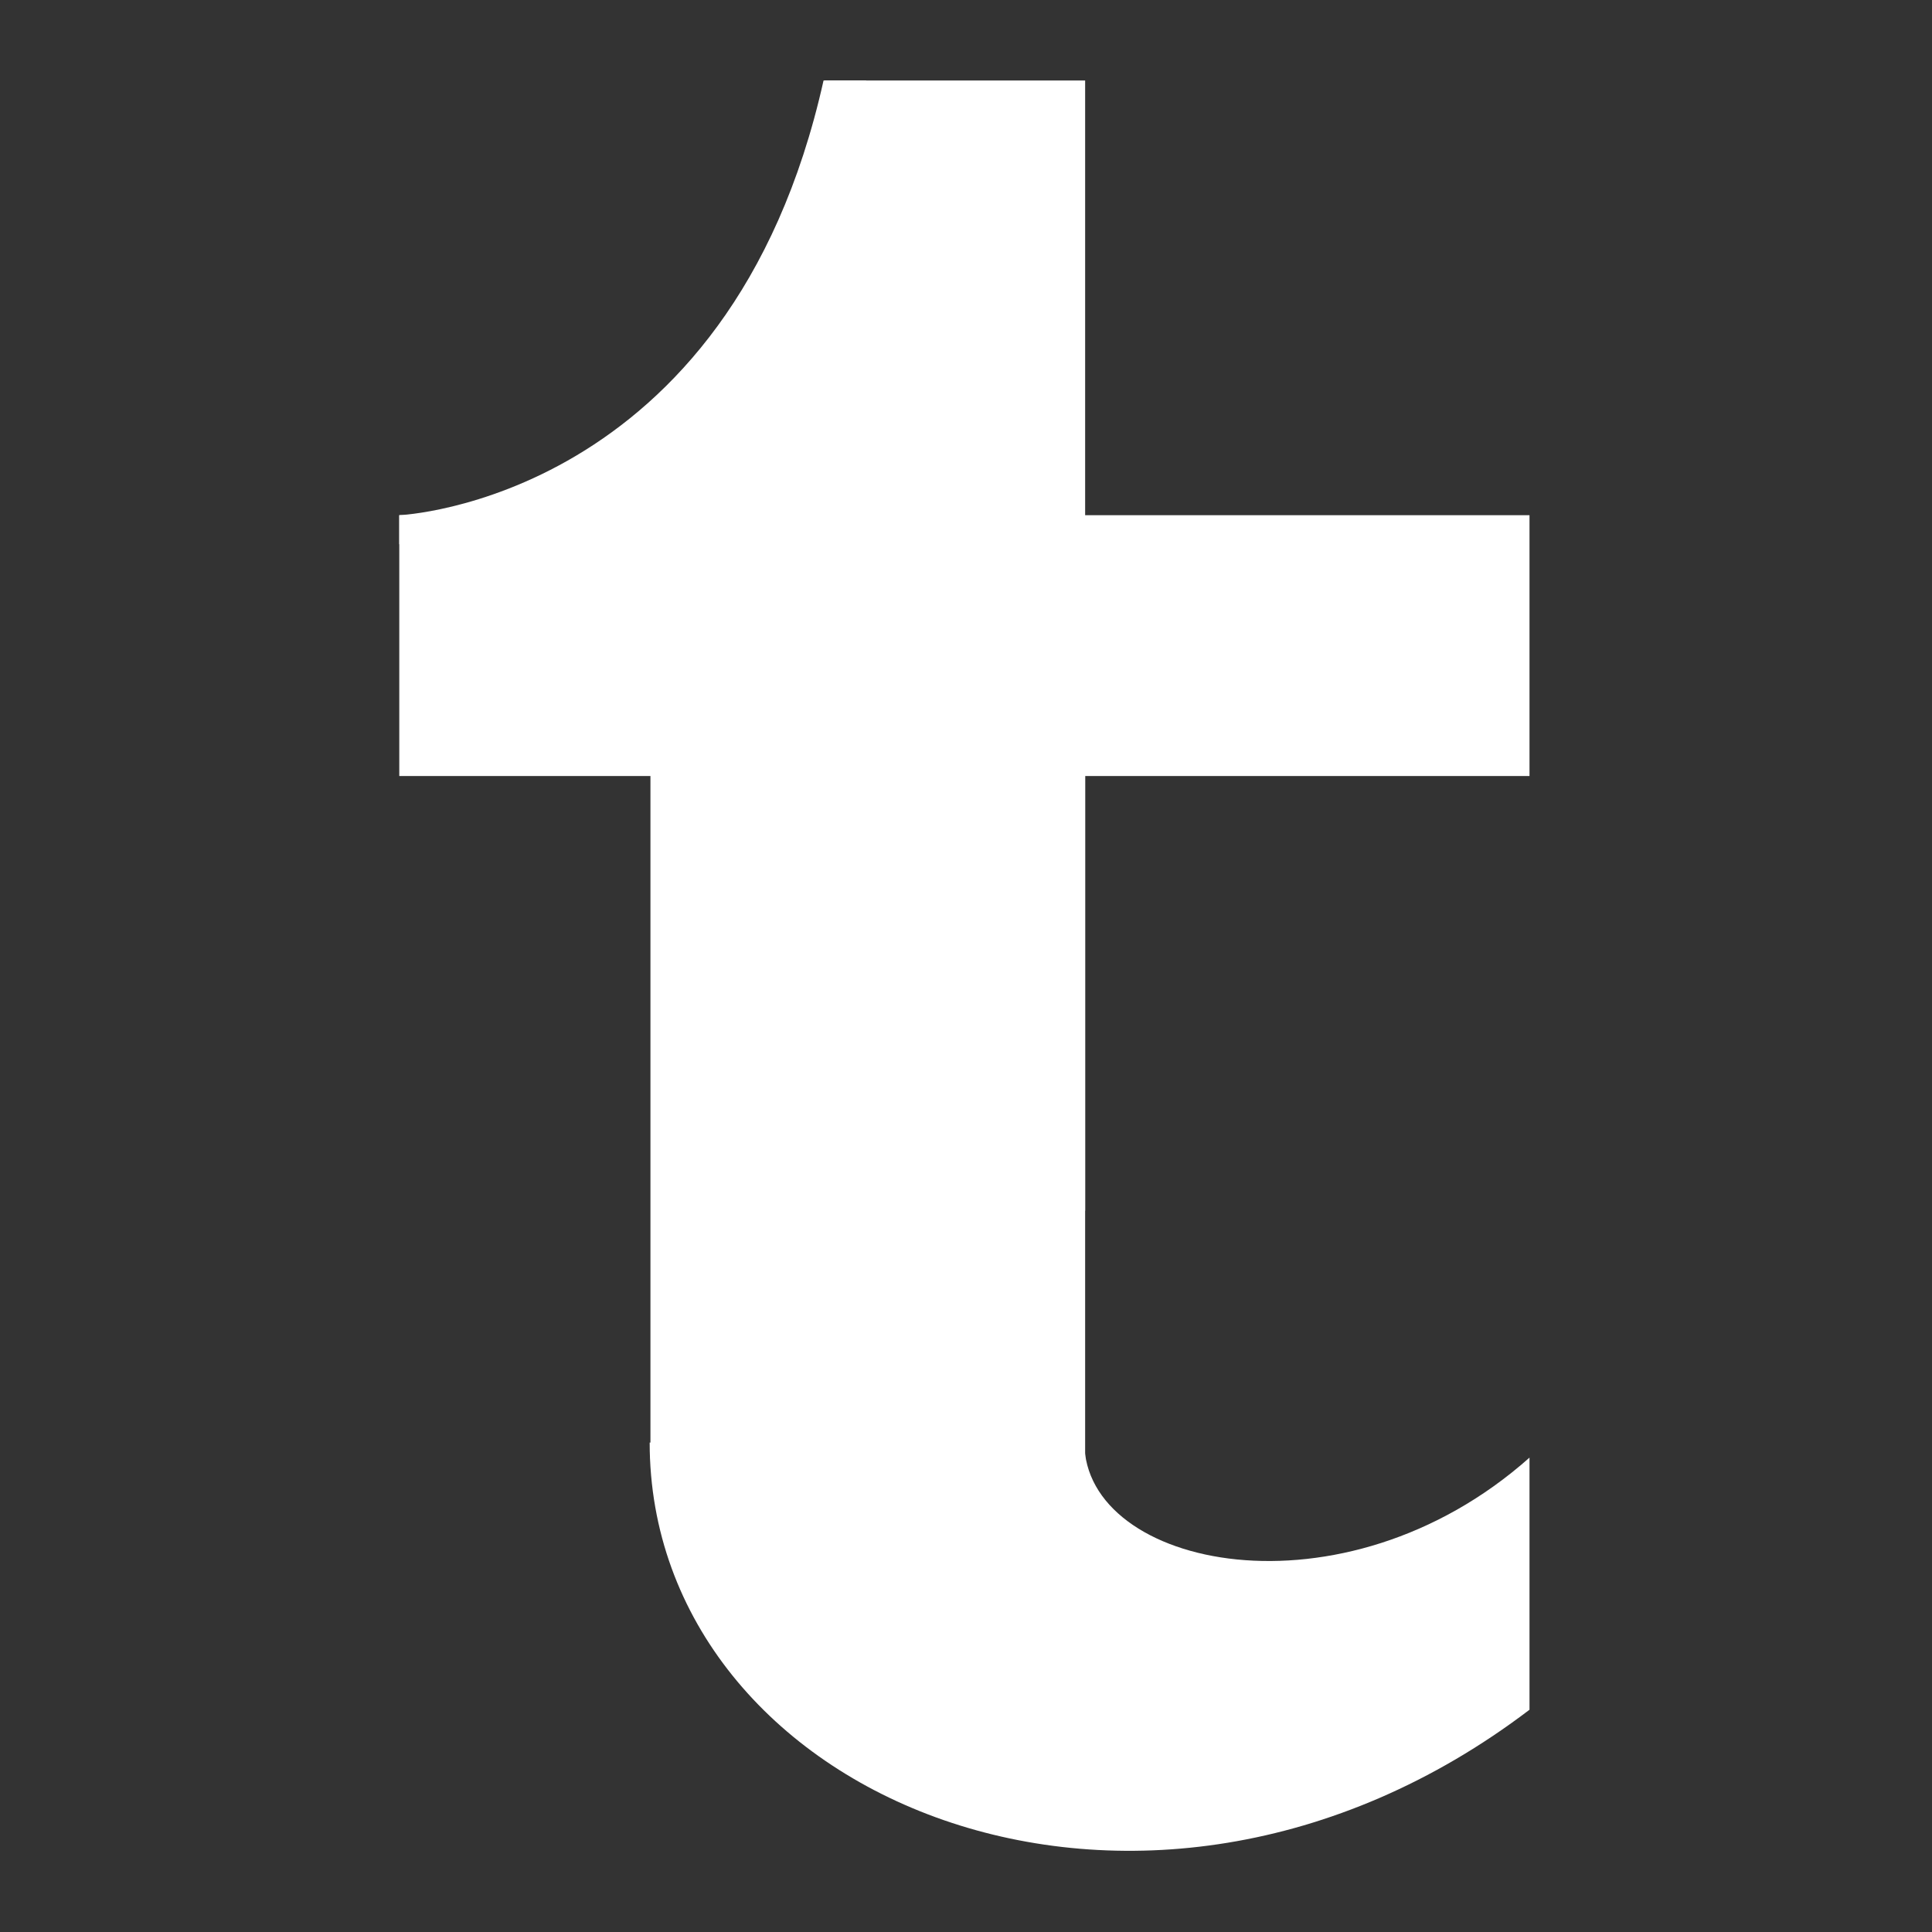 <?xml version="1.0" encoding="utf-8"?>
<!-- Generator: Adobe Illustrator 16.2.0, SVG Export Plug-In . SVG Version: 6.00 Build 0)  -->
<!DOCTYPE svg PUBLIC "-//W3C//DTD SVG 1.1//EN" "http://www.w3.org/Graphics/SVG/1.1/DTD/svg11.dtd">
<svg version="1.1" id="Layer_1" xmlns="http://www.w3.org/2000/svg" xmlns:xlink="http://www.w3.org/1999/xlink" x="0px" y="0px"
	 width="600px" height="600px" viewBox="0 0 600 600" enable-background="new 0 0 600 600" xml:space="preserve">
<rect x="0" y="0" width="600" height="600" fill="#333333" stroke="none"/>
<rect x="202" y="237" fill="#FFFFFF" width="135" height="216"/>
<rect x="124" y="160" fill="#FFFFFF" width="351" height="81"/>
<rect x="256" y="25" fill="#FFFFFF" width="81" height="351"/>
<path fill="#FFFFFF" d="M269,25h-13.24C226.601,155.68,124,159.999,124,159.999V169h145V25z"/>
<path fill="#FFFFFF" d="M475,452.677v78.3C354,622.956,201.761,558,201.761,448H336.76C336.76,487,417,504.247,475,452.677z"/>
</svg>
